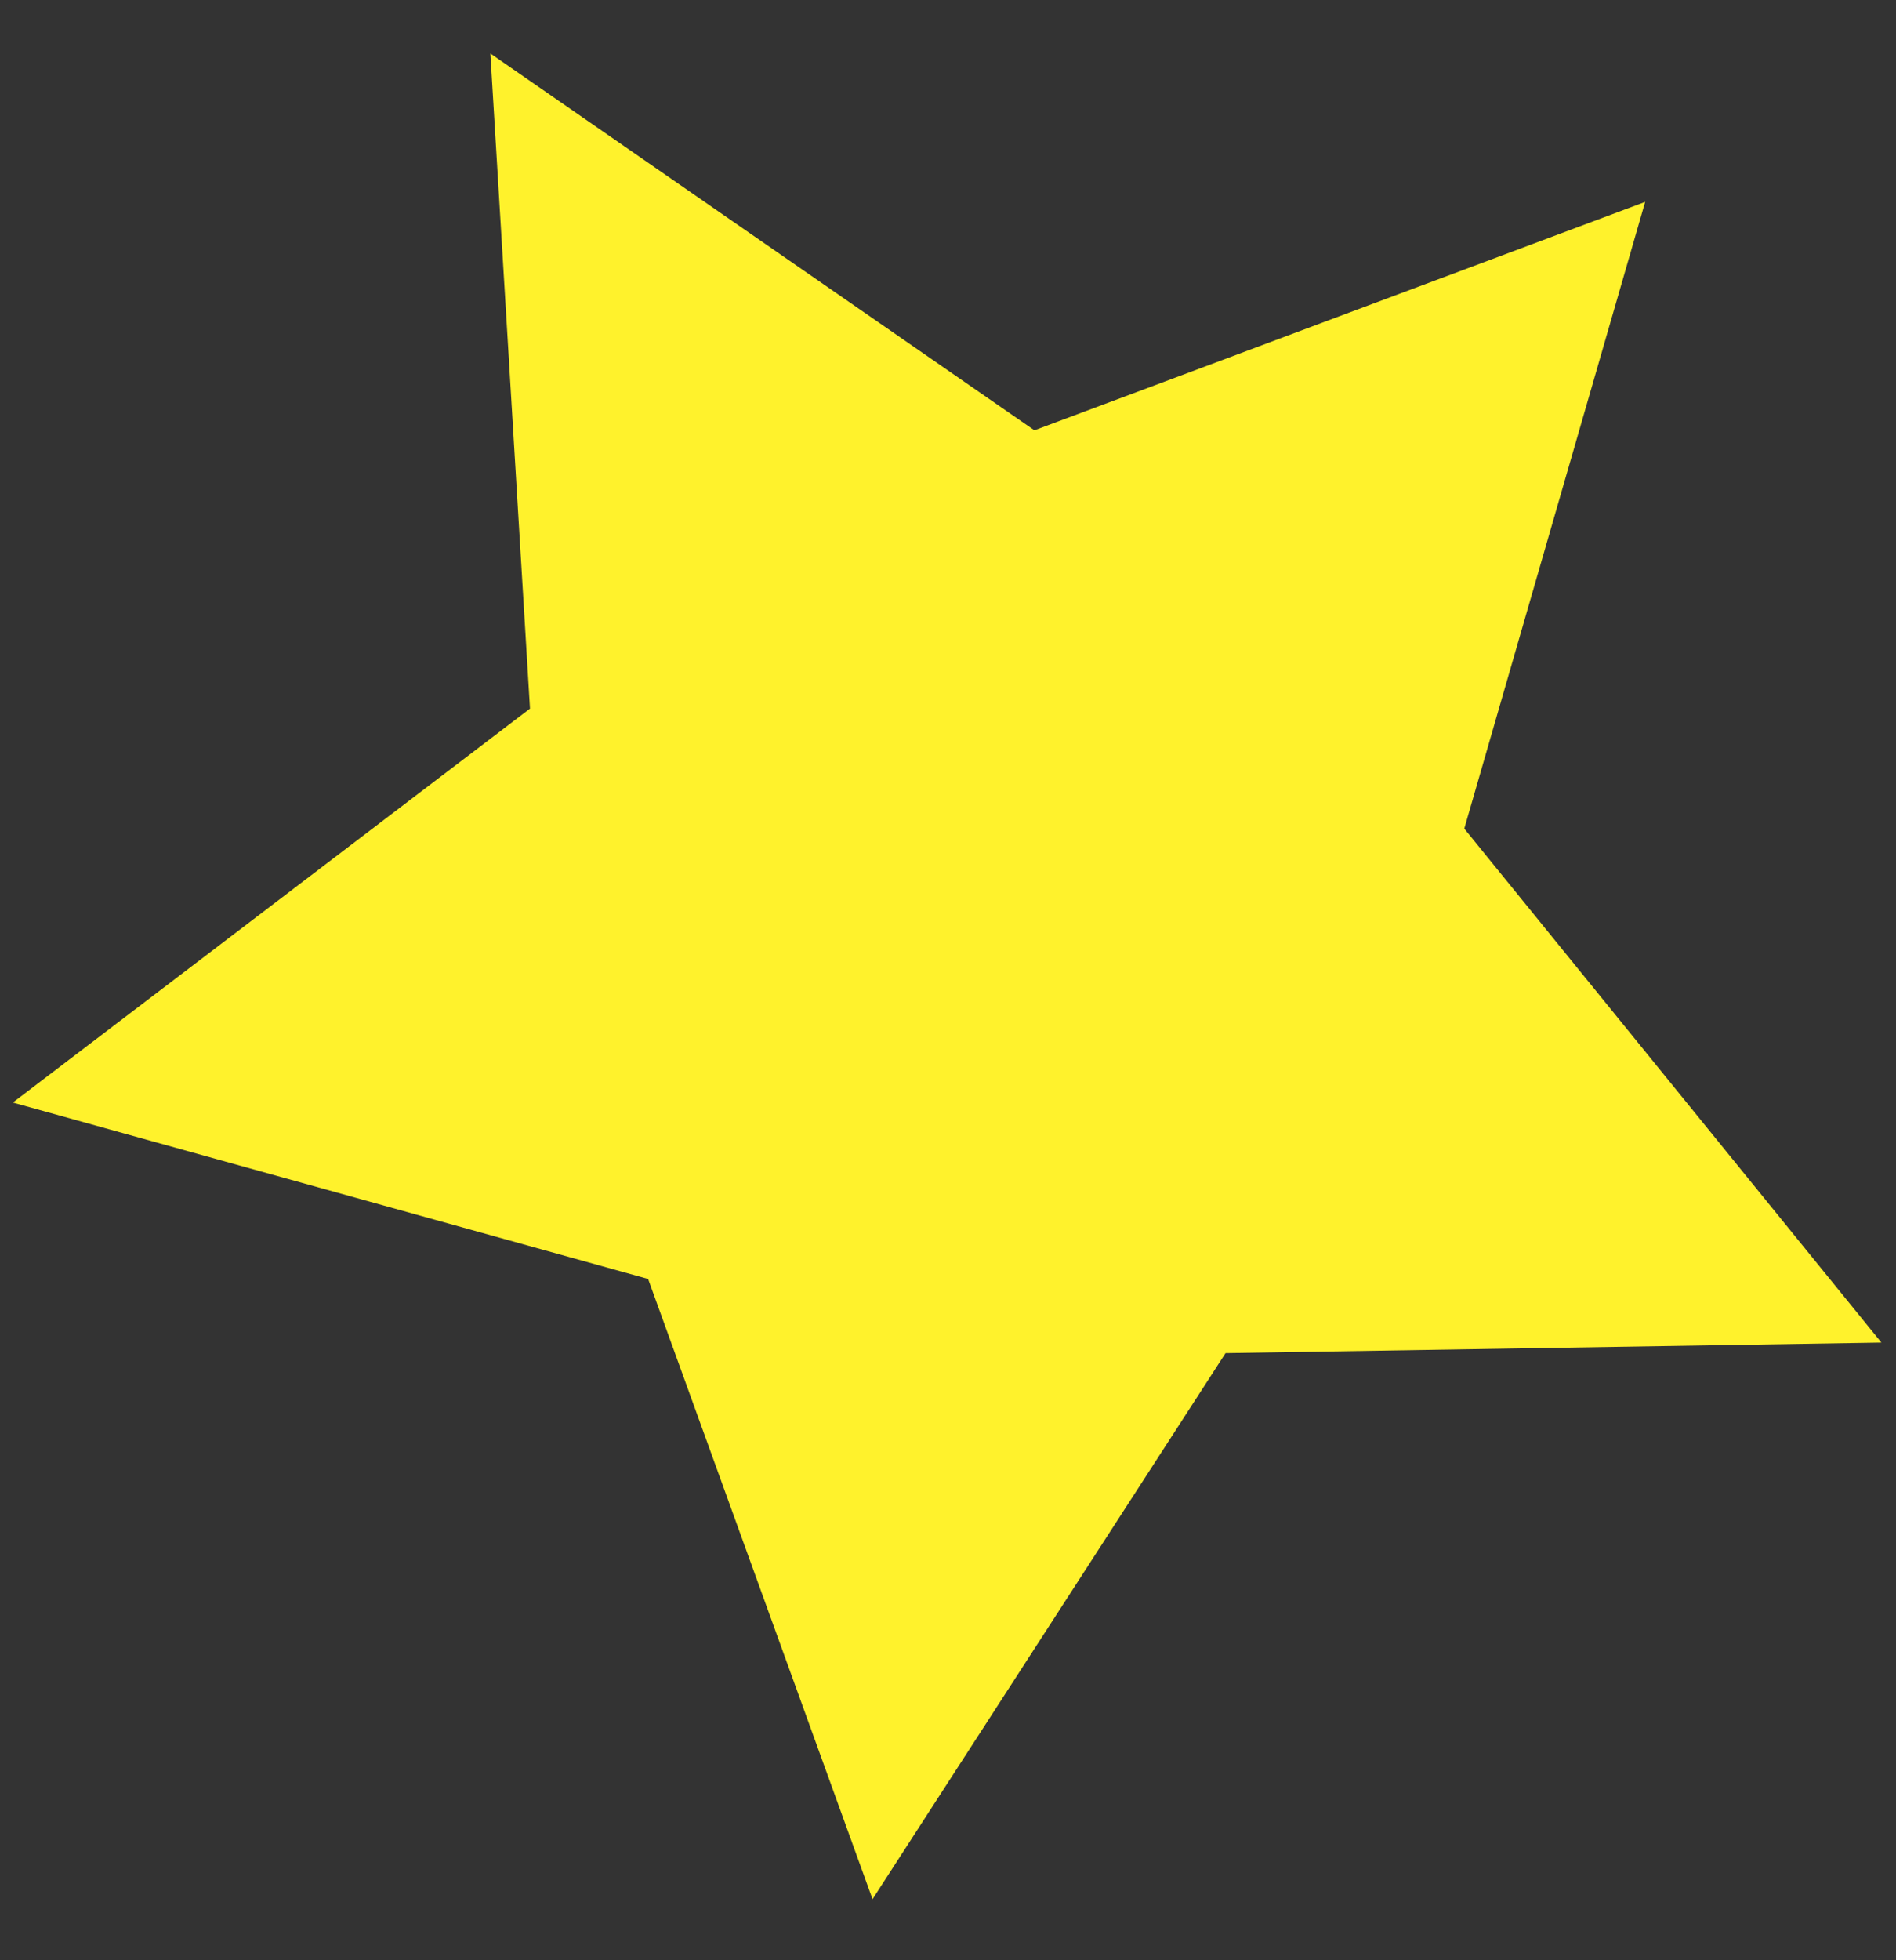 <svg width="30" height="31" viewBox="0 0 30 31" fill="none" xmlns="http://www.w3.org/2000/svg">
<rect x="0" y="0" width="30" height="31" fill="#333333" stroke="none"/>
<path d="M26.031 3.193L23.169 13.104L29.769 21.232L19.391 21.399L13.806 30.034L10.255 20.226L0.203 17.436L8.386 11.206L7.759 0.846L16.367 6.805L26.031 3.193Z" fill="#FFF22C"/>
</svg>
